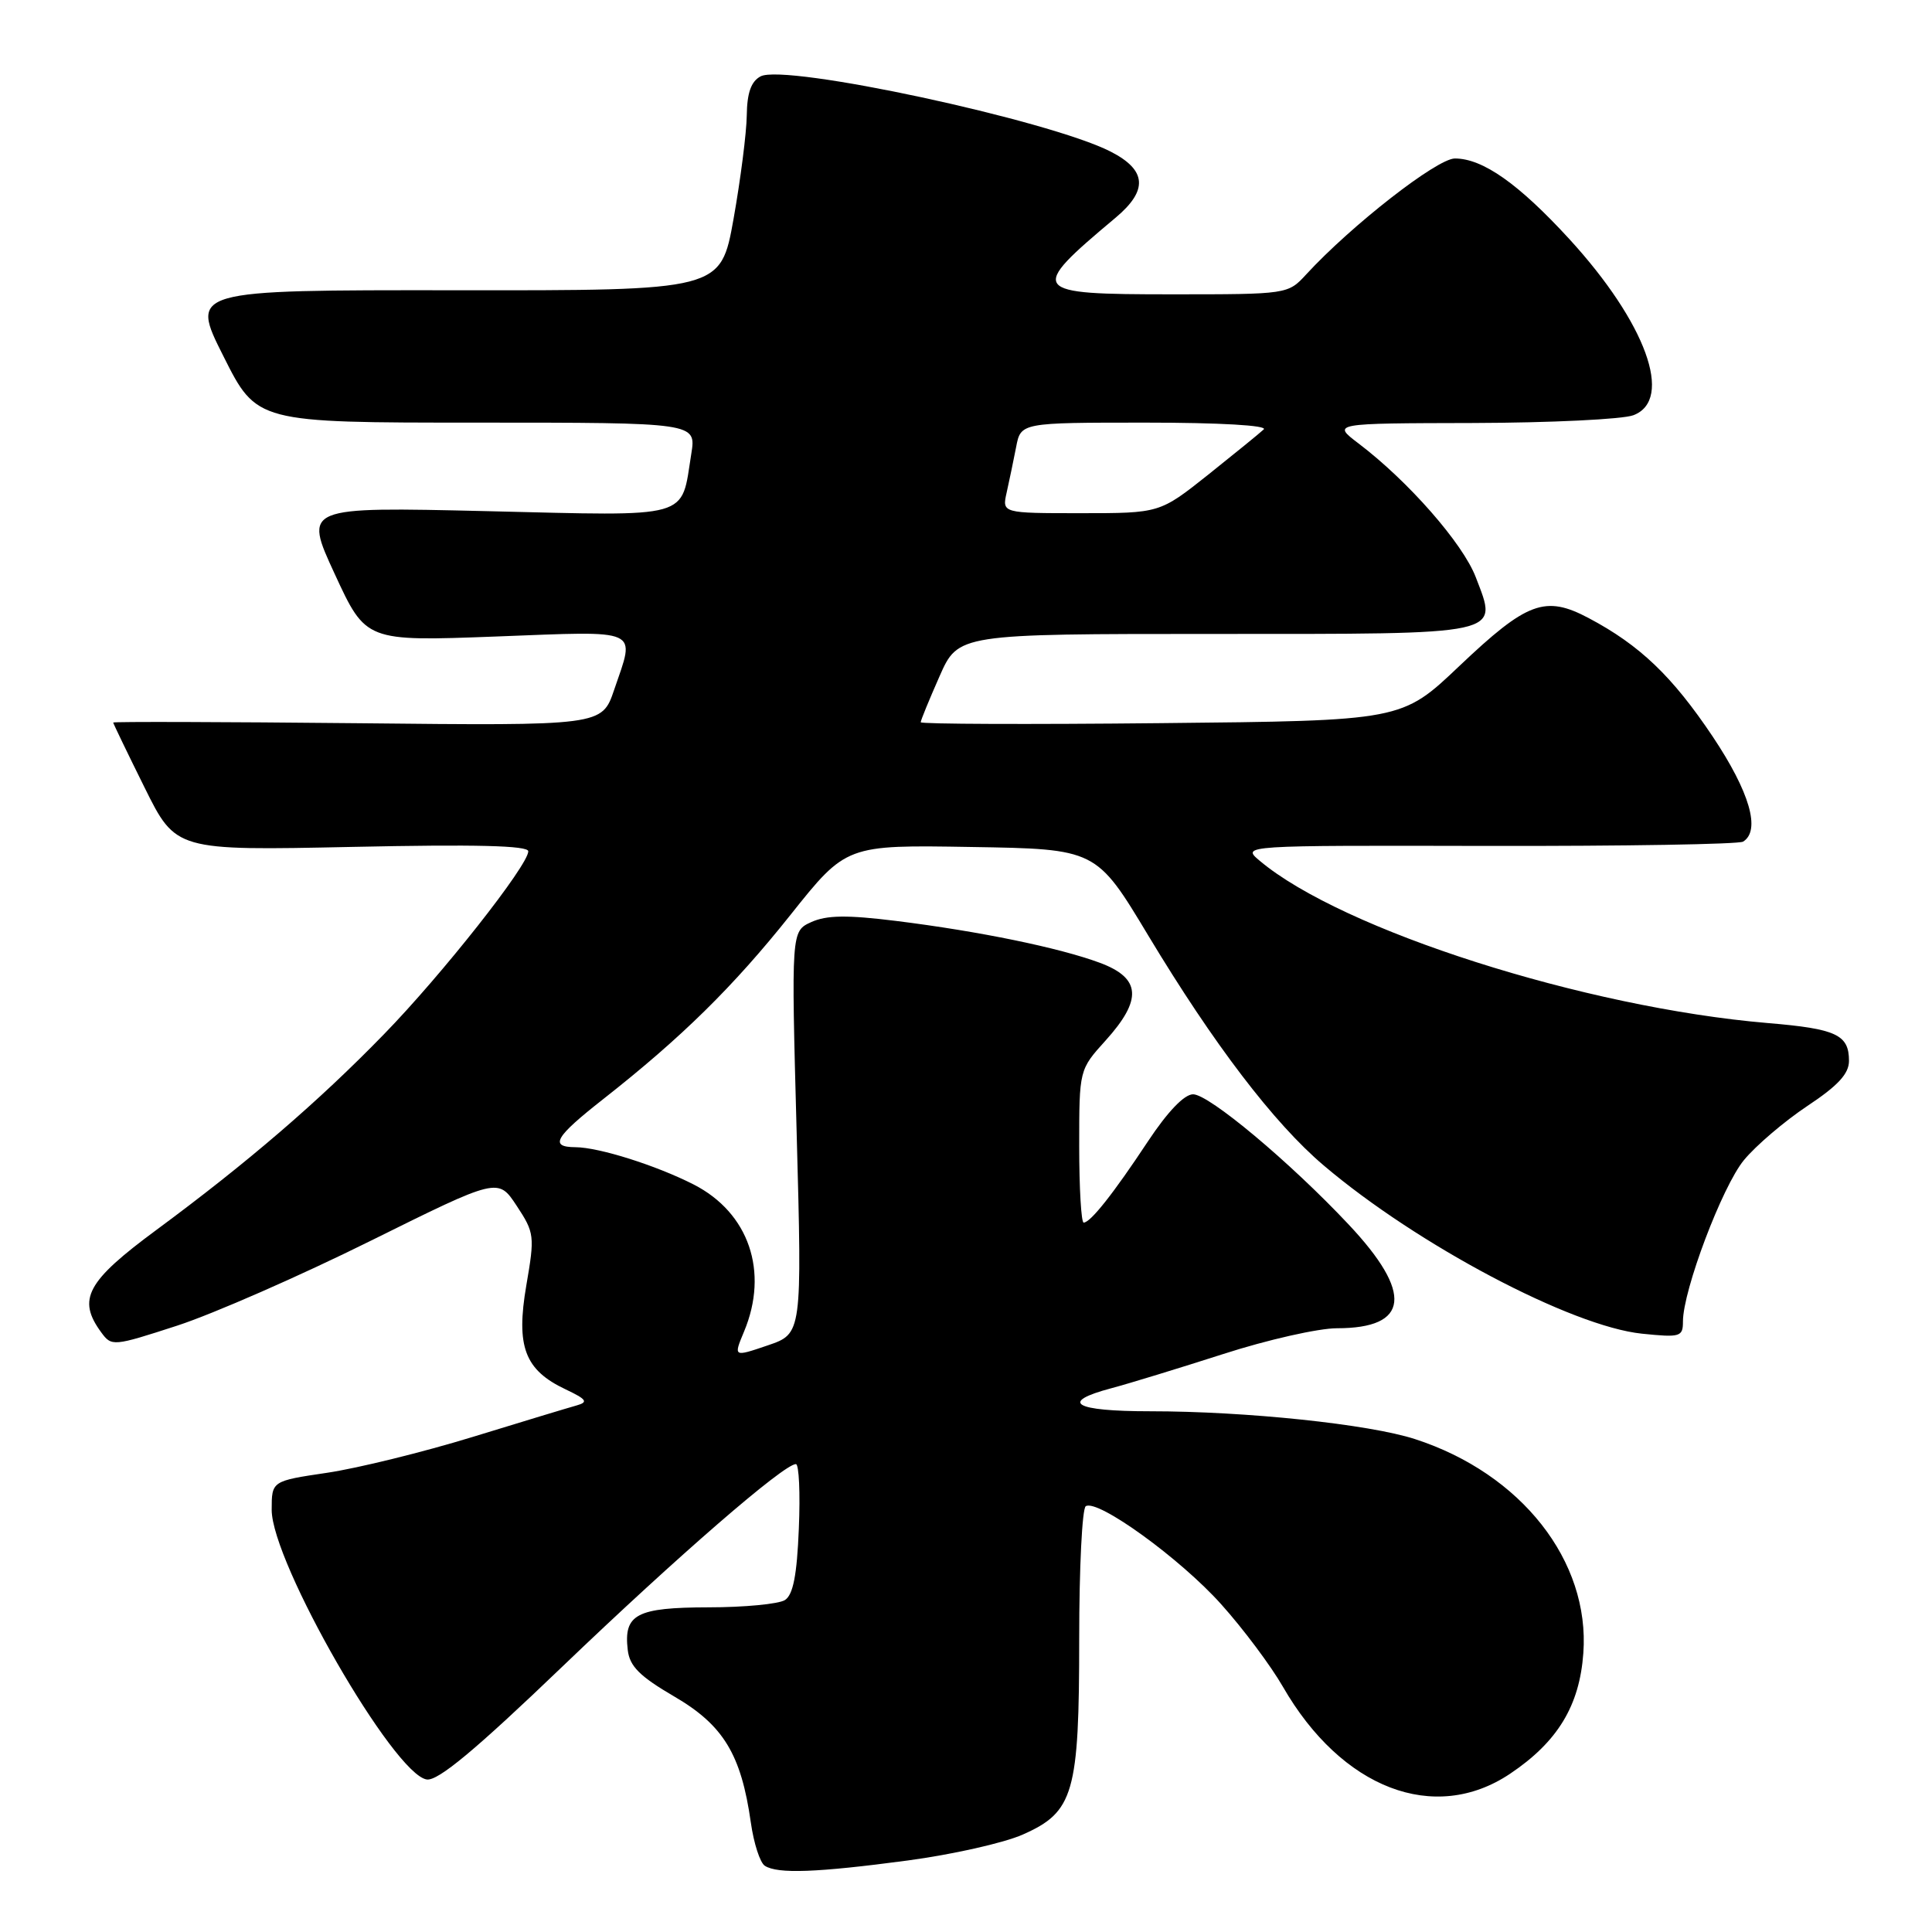 <?xml version="1.0" encoding="UTF-8" standalone="no"?>
<!DOCTYPE svg PUBLIC "-//W3C//DTD SVG 1.1//EN" "http://www.w3.org/Graphics/SVG/1.1/DTD/svg11.dtd" >
<svg xmlns="http://www.w3.org/2000/svg" xmlns:xlink="http://www.w3.org/1999/xlink" version="1.1" viewBox="0 0 256 256">
 <g >
 <path fill="currentColor"
d=" M 120.24 246.53 C 126.15 245.74 133.03 244.20 135.52 243.09 C 142.29 240.10 143.00 237.62 143.00 217.09 C 143.00 207.76 143.39 199.87 143.87 199.58 C 145.46 198.60 156.43 206.55 161.82 212.58 C 164.74 215.83 168.41 220.75 169.99 223.50 C 177.77 237.01 190.08 241.73 200.08 235.04 C 206.39 230.81 209.30 226.03 209.80 219.05 C 210.69 206.84 201.57 195.25 187.50 190.69 C 181.41 188.71 165.10 187.00 152.39 187.00 C 142.31 187.00 140.28 185.80 147.25 183.95 C 149.59 183.33 156.27 181.28 162.10 179.41 C 167.92 177.53 174.70 176.00 177.15 176.00 C 186.75 176.00 187.27 171.36 178.70 162.25 C 170.93 153.98 160.20 145.00 158.09 145.00 C 156.92 145.00 154.71 147.31 152.10 151.25 C 147.53 158.16 144.49 162.00 143.59 162.00 C 143.27 162.00 143.00 157.44 143.00 151.87 C 143.00 141.74 143.00 141.74 146.50 137.87 C 151.39 132.45 151.19 129.61 145.75 127.58 C 140.36 125.58 129.77 123.40 118.75 122.03 C 112.22 121.22 109.53 121.26 107.50 122.18 C 104.84 123.39 104.84 123.39 105.56 150.06 C 106.28 176.72 106.28 176.72 101.73 178.27 C 97.18 179.82 97.18 179.82 98.59 176.44 C 101.91 168.50 99.23 160.69 91.91 156.95 C 86.92 154.41 79.37 152.03 76.25 152.01 C 72.75 151.99 73.52 150.67 79.94 145.63 C 90.31 137.48 97.14 130.77 104.74 121.23 C 112.13 111.95 112.13 111.95 128.69 112.23 C 145.26 112.50 145.26 112.50 152.15 123.96 C 160.81 138.35 168.80 148.83 175.39 154.42 C 187.77 164.94 208.24 175.76 217.57 176.72 C 222.65 177.24 223.00 177.14 223.00 175.10 C 223.00 170.98 228.20 157.21 231.08 153.72 C 232.67 151.79 236.45 148.57 239.48 146.55 C 243.54 143.86 245.00 142.28 245.00 140.57 C 245.00 137.10 243.32 136.32 234.24 135.56 C 210.00 133.51 177.82 123.24 166.91 114.05 C 164.50 112.02 164.50 112.02 197.22 112.09 C 215.22 112.12 230.41 111.87 230.97 111.52 C 233.33 110.06 231.85 104.95 226.95 97.61 C 221.59 89.61 217.29 85.49 210.51 81.90 C 204.74 78.84 202.35 79.73 193.35 88.27 C 185.74 95.50 185.74 95.50 153.87 95.82 C 136.34 96.00 122.00 95.95 122.00 95.70 C 122.00 95.45 123.12 92.72 124.49 89.62 C 126.97 84.00 126.97 84.00 160.86 84.00 C 199.64 84.00 198.51 84.24 195.55 76.49 C 193.84 72.01 186.60 63.75 180.00 58.75 C 176.50 56.09 176.50 56.09 195.18 56.05 C 205.46 56.02 215.02 55.56 216.43 55.02 C 221.82 52.98 218.10 42.76 207.93 31.66 C 201.22 24.35 196.47 21.00 192.78 21.00 C 190.42 21.00 179.06 29.86 173.08 36.36 C 170.66 38.99 170.61 39.00 155.33 39.00 C 136.40 39.00 136.14 38.64 147.83 28.84 C 152.16 25.21 151.95 22.53 147.15 20.08 C 138.97 15.91 104.00 8.40 100.78 10.12 C 99.52 10.79 98.99 12.31 98.95 15.29 C 98.92 17.60 98.13 23.77 97.20 29.00 C 95.50 38.50 95.50 38.50 60.35 38.46 C 25.19 38.43 25.19 38.43 29.61 47.21 C 34.02 56.00 34.02 56.00 63.14 56.00 C 92.26 56.00 92.26 56.00 91.60 60.13 C 90.20 68.87 91.94 68.38 64.50 67.73 C 40.24 67.16 40.24 67.16 44.36 76.07 C 48.48 84.99 48.48 84.99 65.74 84.34 C 85.17 83.60 84.19 83.16 81.38 91.40 C 79.76 96.17 79.76 96.17 47.38 95.83 C 29.57 95.65 15.00 95.61 15.00 95.74 C 15.00 95.86 16.87 99.74 19.15 104.34 C 23.30 112.71 23.30 112.71 46.65 112.22 C 63.01 111.87 70.00 112.04 70.00 112.80 C 70.00 114.65 58.57 129.15 50.86 137.06 C 42.17 146.00 32.77 154.07 20.74 162.96 C 11.47 169.80 10.20 172.16 13.41 176.54 C 14.79 178.43 14.99 178.41 23.49 175.65 C 28.25 174.10 39.77 169.05 49.08 164.43 C 66.00 156.04 66.00 156.04 68.46 159.77 C 70.82 163.35 70.87 163.77 69.74 170.32 C 68.35 178.42 69.52 181.53 74.93 184.09 C 77.75 185.43 77.99 185.78 76.40 186.23 C 75.35 186.52 69.14 188.40 62.60 190.41 C 56.05 192.42 47.39 194.55 43.35 195.15 C 36.00 196.24 36.00 196.24 36.00 200.06 C 36.00 207.02 52.19 235.17 56.55 235.79 C 58.04 236.01 63.01 231.87 74.56 220.79 C 89.75 206.23 103.86 194.00 105.46 194.00 C 105.87 194.00 106.05 197.84 105.85 202.54 C 105.60 208.74 105.09 211.33 104.00 212.02 C 103.17 212.54 98.62 212.98 93.87 212.98 C 84.33 213.00 82.62 213.90 83.18 218.63 C 83.43 220.79 84.76 222.12 89.35 224.80 C 95.85 228.59 98.21 232.46 99.49 241.50 C 99.88 244.25 100.71 246.83 101.35 247.23 C 103.05 248.32 108.23 248.13 120.24 246.53 Z  M 133.39 65.25 C 133.73 63.74 134.29 61.04 134.64 59.25 C 135.26 56.00 135.26 56.00 151.83 56.00 C 161.64 56.00 168.01 56.37 167.45 56.90 C 166.93 57.39 163.61 60.09 160.09 62.90 C 153.67 68.00 153.67 68.00 143.22 68.00 C 132.77 68.00 132.77 68.00 133.39 65.25 Z "/>
</g>
</svg>